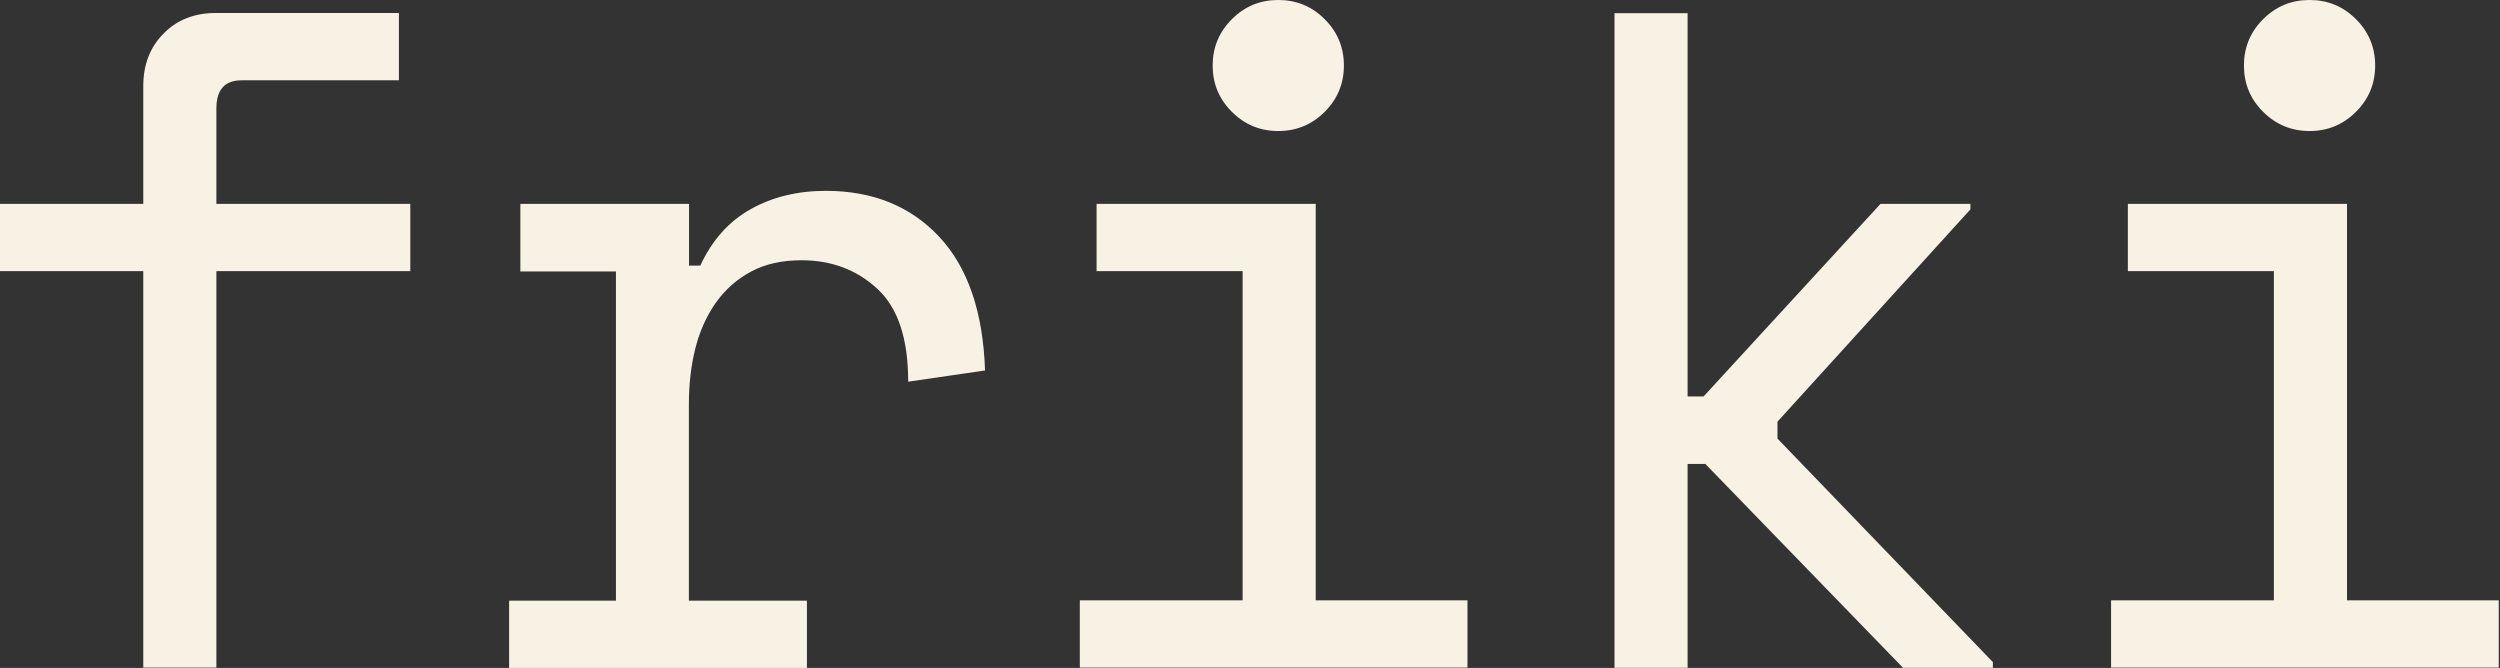 <svg width="262" height="70" viewBox="0 0 262 70" fill="none" xmlns="http://www.w3.org/2000/svg">
<rect x="0" y="0" width="262" height="70" fill="#333333" stroke="none"/>
<g id="Group">
<path id="Vector" d="M0 21.363H15.016V9.012C15.016 6.797 15.715 4.957 17.131 3.526C18.531 2.095 20.356 1.363 22.575 1.363H41.805V8.415H25.322C23.547 8.415 22.677 9.404 22.677 11.363V21.363H42.999V28.416H22.677V69.966H15.016V28.416H0V21.363Z" fill="#F7F2E4"/>
<path id="Vector_2" d="M54.551 21.363H72.211V27.837H73.389C74.634 25.162 76.392 23.186 78.695 21.908C80.982 20.631 83.609 20 86.544 20C91.459 20 95.417 21.602 98.42 24.804C101.423 28.007 103.027 32.675 103.232 38.825L95.178 40C95.178 35.486 94.103 32.249 91.936 30.256C89.769 28.262 87.124 27.274 83.985 27.274C81.954 27.274 80.214 27.666 78.73 28.45C77.262 29.234 76.034 30.307 75.044 31.687C74.071 33.067 73.338 34.668 72.877 36.491C72.416 38.314 72.194 40.273 72.194 42.368V62.948H84.565V70.001H53.356V62.948H64.55V28.45H54.534V21.397L54.551 21.363Z" fill="#F7F2E4"/>
<path id="Vector_3" d="M113.147 62.913H130.227V28.416H114.921V21.363H137.888V62.913H153.791V69.966H113.164V62.913H113.147ZM127.087 6.865C127.087 4.974 127.753 3.356 129.101 2.01C130.449 0.664 132.052 0 133.964 0C135.875 0 137.479 0.664 138.827 2.01C140.175 3.356 140.84 4.974 140.84 6.865C140.84 8.756 140.175 10.375 138.827 11.721C137.479 13.066 135.858 13.731 133.964 13.731C132.07 13.731 130.449 13.066 129.101 11.721C127.753 10.375 127.087 8.773 127.087 6.865Z" fill="#F7F2E4"/>
<path id="Vector_4" d="M176.86 41.551H178.533L197.08 21.363H206.499V21.943L186.279 44.191V45.963L208.854 69.388V69.984H199.435L178.72 48.621H176.86V69.984H169.199V1.38H176.86V41.551Z" fill="#F7F2E4"/>
<path id="Vector_5" d="M221.224 62.913H238.304V28.416H222.999V21.363H245.966V62.913H261.869V69.966H221.241V62.913H221.224ZM235.165 6.865C235.165 4.974 235.83 3.356 237.178 2.01C238.526 0.664 240.13 0 242.041 0C243.952 0 245.556 0.664 246.904 2.01C248.252 3.356 248.918 4.974 248.918 6.865C248.918 8.756 248.252 10.375 246.904 11.721C245.556 13.066 243.935 13.731 242.041 13.731C240.147 13.731 238.526 13.066 237.178 11.721C235.83 10.375 235.165 8.773 235.165 6.865Z" fill="#F7F2E4"/>
</g>
</svg>
